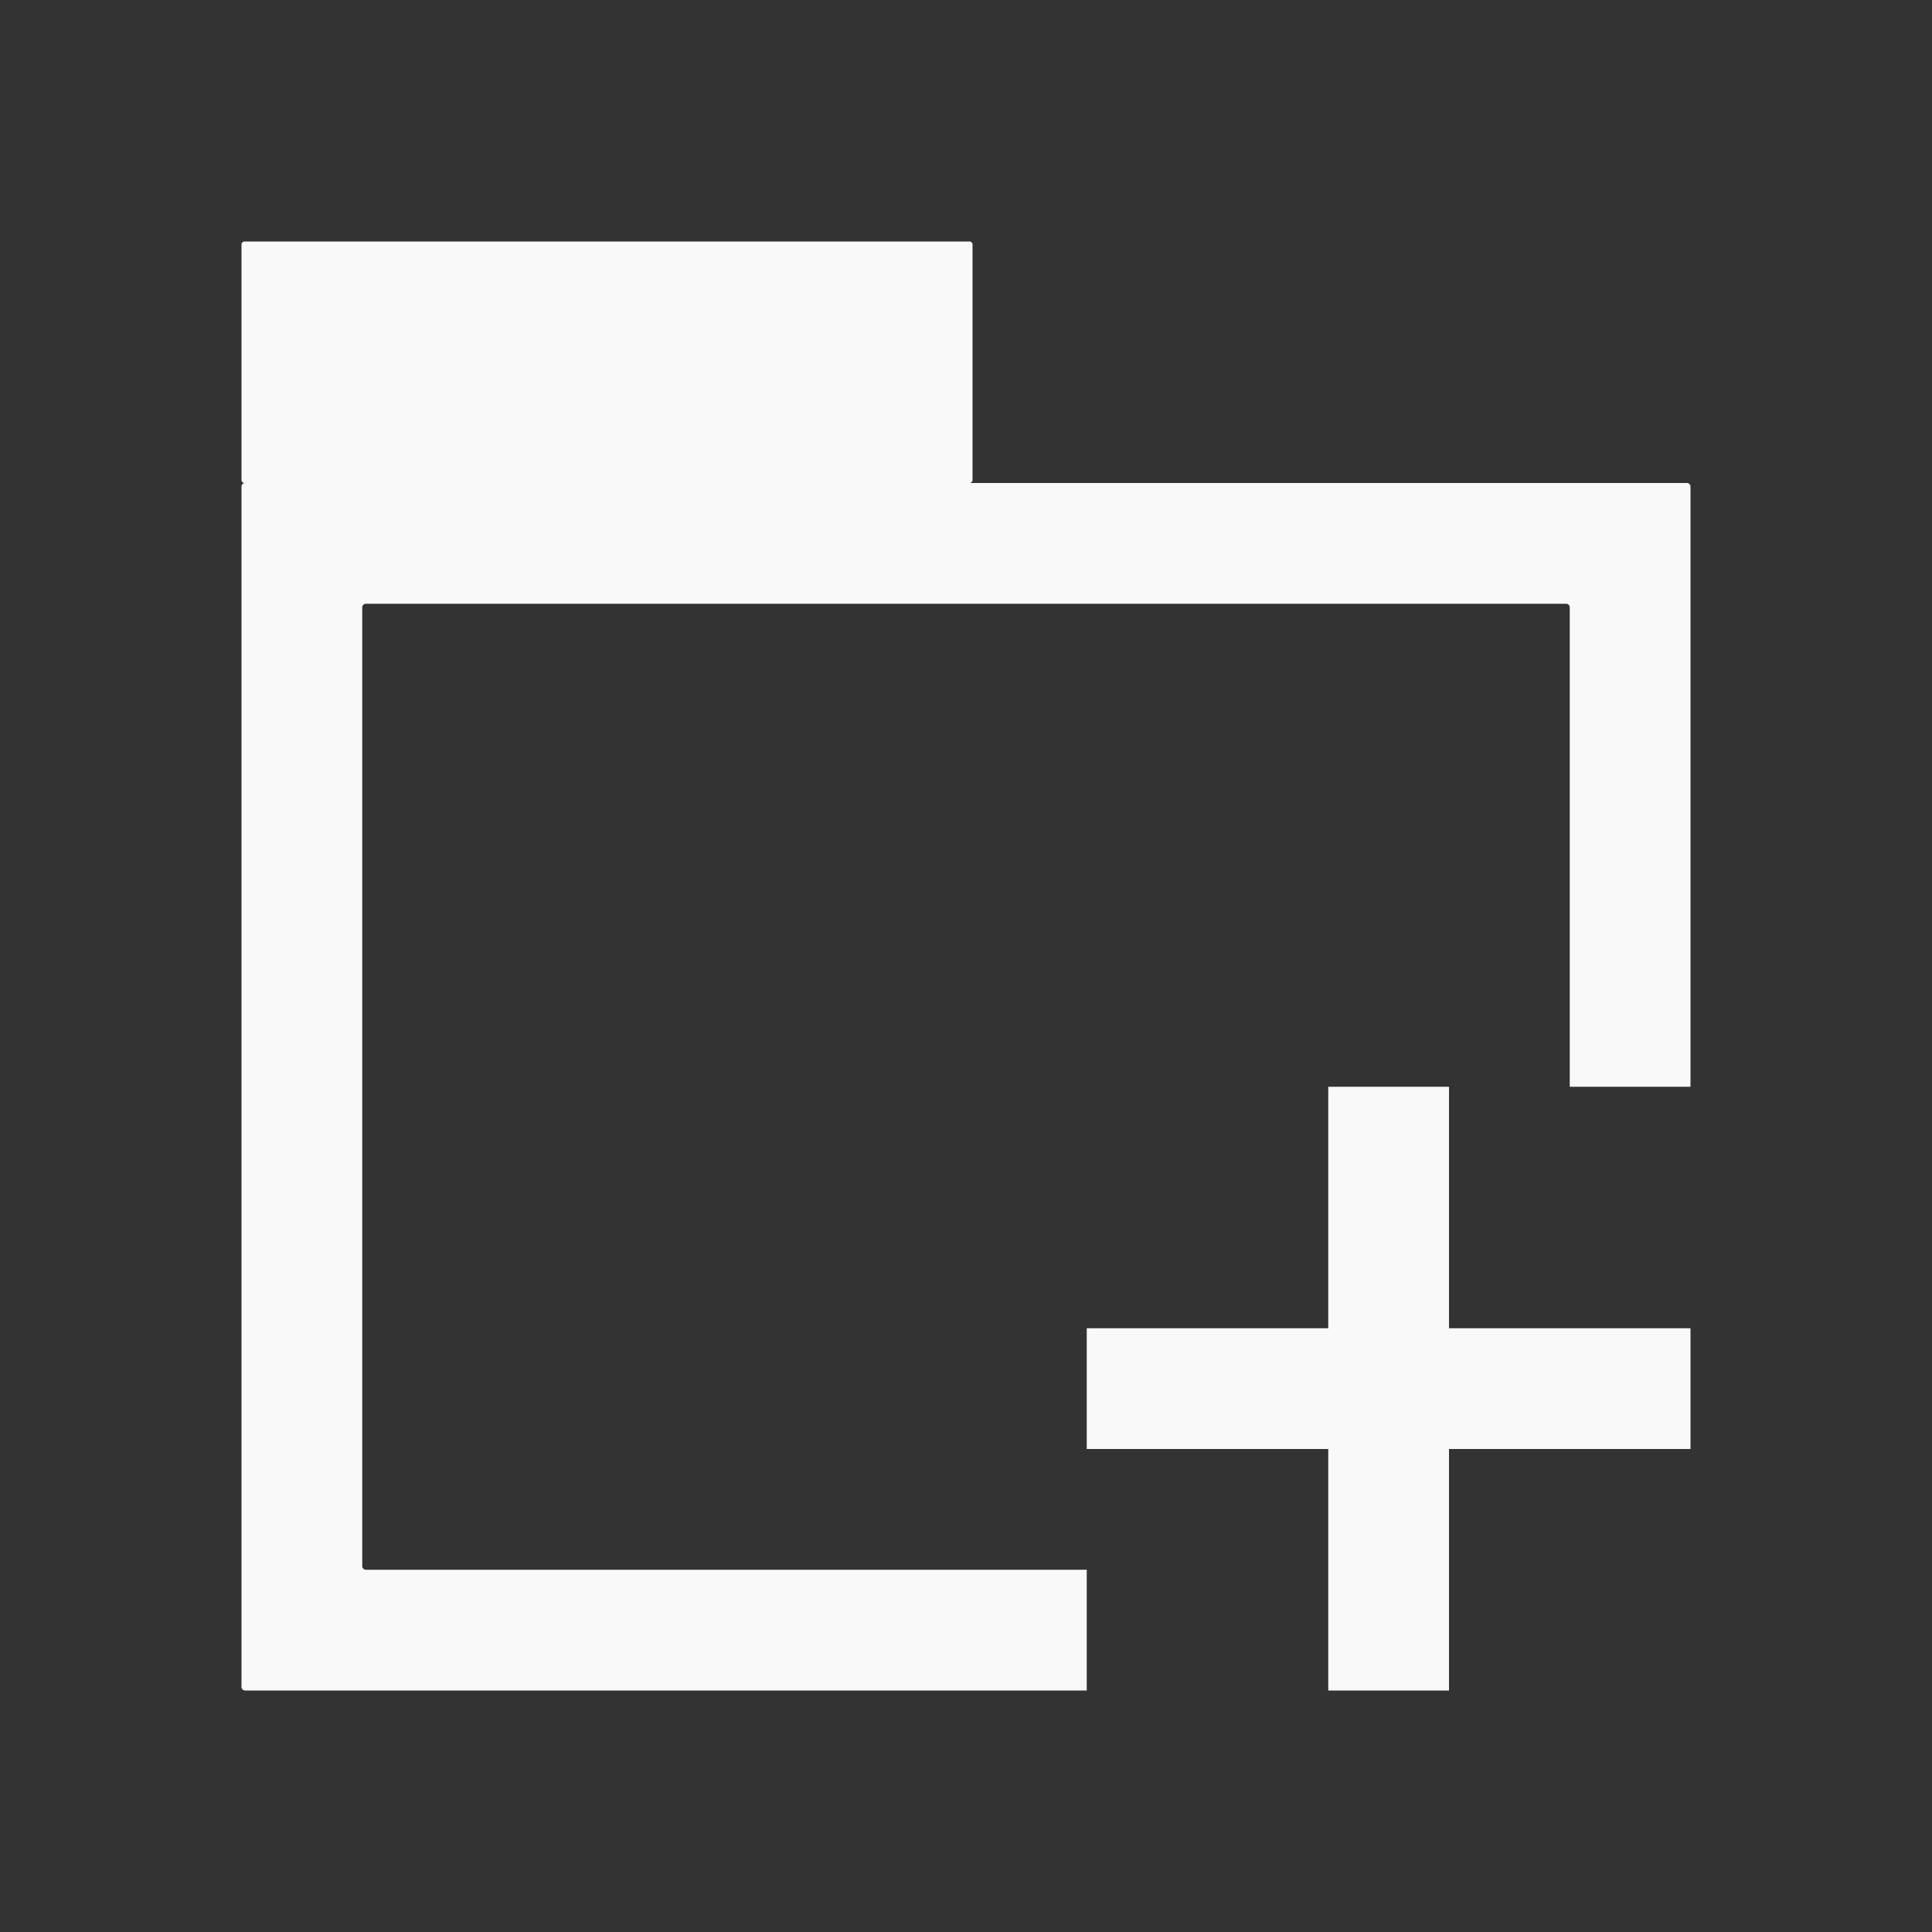 <?xml version="1.0" encoding="UTF-8" standalone="no"?>
<svg
   xmlns:dc="http://purl.org/dc/elements/1.1/"
   xmlns:cc="http://creativecommons.org/ns#"
   xmlns:rdf="http://www.w3.org/1999/02/22-rdf-syntax-ns#"
   xmlns:svg="http://www.w3.org/2000/svg"
   xmlns="http://www.w3.org/2000/svg"
   xmlns:sodipodi="http://sodipodi.sourceforge.net/DTD/sodipodi-0.dtd"
   xmlns:inkscape="http://www.inkscape.org/namespaces/inkscape"
   viewBox="0 0 16 16"
   id="svg6"
   version="1.1"
   sodipodi:docname="folder-new-symbolic.svg"
   inkscape:version="0.92.5 (2060ec1f9f, 2020-04-08)">
  <rect x="0" y="0" width="16" height="16" fill="#333333" stroke="none"/>
  <sodipodi:namedview
     pagecolor="#ffffff"
     bordercolor="#666666"
     borderopacity="1"
     objecttolerance="10"
     gridtolerance="10"
     guidetolerance="10"
     inkscape:pageopacity="0"
     inkscape:pageshadow="2"
     inkscape:window-width="1085"
     inkscape:window-height="480"
     id="namedview6"
     showgrid="false"
     inkscape:zoom="14.75"
     inkscape:cx="8"
     inkscape:cy="8"
     inkscape:window-x="0"
     inkscape:window-y="25"
     inkscape:window-maximized="0"
     inkscape:current-layer="svg6" />
  <defs
     id="defs3051">
    <style
       id="current-color-scheme"
       type="text/css">
      .ColorScheme-Text {
        color:#f9f9f9;
      }
    </style>
  </defs>
  <path
     d="M 2.025,2 A 0.025,0.025 0 0 0 2,2.025 v 1.95 C 2,3.989 2.011,4 2.025,4 H 2.029 A 0.03,0.03 0 0 0 2,4.03 v 9.94 C 2,13.987 2.013,14 2.03,14 H 9 V 13 H 3.03 A 0.03,0.03 0 0 1 3,12.97 V 5.03 A 0.03,0.03 0 0 1 3.03,5 h 9.94 A 0.03,0.03 0 0 1 13,5.03 V 9 h 1 V 4.03 A 0.03,0.03 0 0 0 13.97,4 H 8.028 A 0.025,0.025 0 0 0 8.054,3.975 V 2.025 A 0.025,0.025 0 0 0 8.027,2 Z M 11,9 v 2 H 9 v 1 h 2 v 2 h 1 v -2 h 2 V 11 H 12 V 9 Z"
     id="rect820"
     stroke-miterlimit="4"
     inkscape:connector-curvature="0"
     class="ColorScheme-Text"
     style="fill:currentColor" />
</svg>
